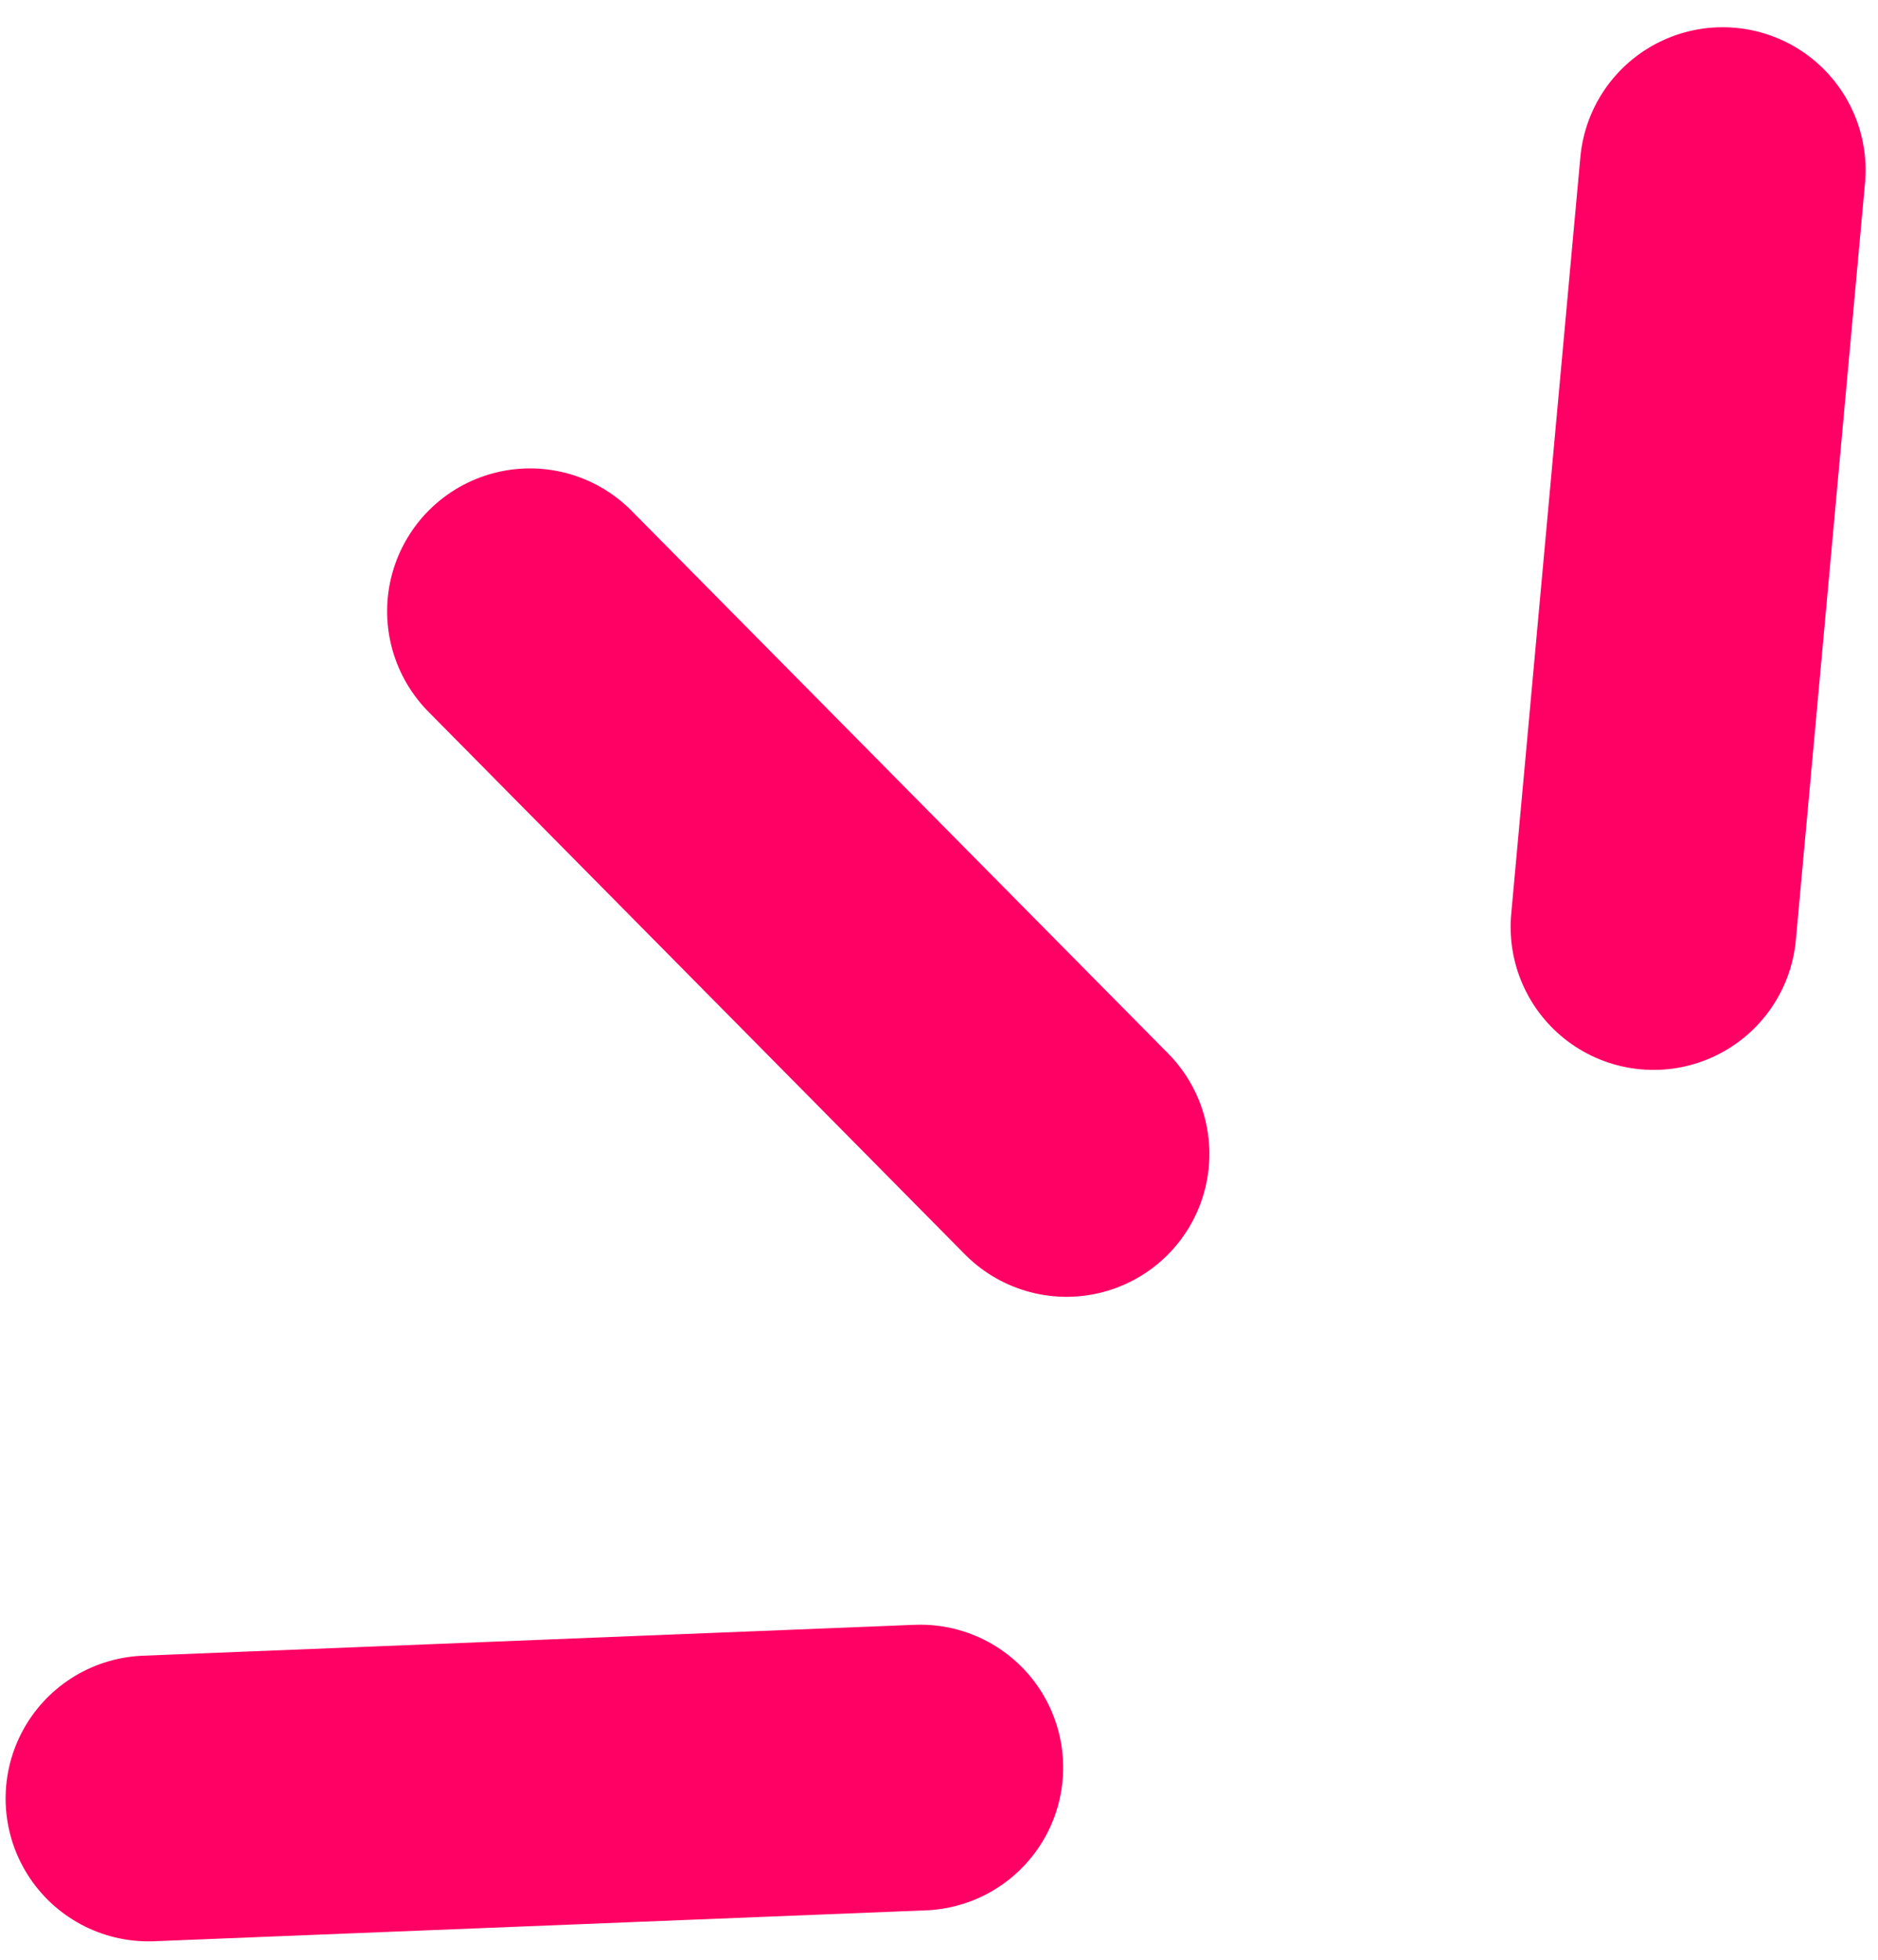 <svg width="46" height="48" viewBox="0 0 46 48" fill="none" xmlns="http://www.w3.org/2000/svg">
    <line x1="3.5" y1="-3.5" x2="22.111" y2="-3.5" transform="matrix(-0.091 0.996 0.996 0.091 46 1)" stroke="#FF0064" stroke-width="7" stroke-linecap="round"/>
    <line x1="3.5" y1="-3.5" x2="22.193" y2="-3.5" transform="matrix(0.703 0.711 0.711 -0.703 13.01 10.023)" stroke="#FF0064" stroke-width="7" stroke-linecap="round"/>
    <line x1="3.5" y1="-3.5" x2="22.424" y2="-3.5" transform="matrix(0.999 -0.04 -0.04 -0.999 0 40.693)" stroke="#FF0064" stroke-width="7" stroke-linecap="round"/>
</svg>

